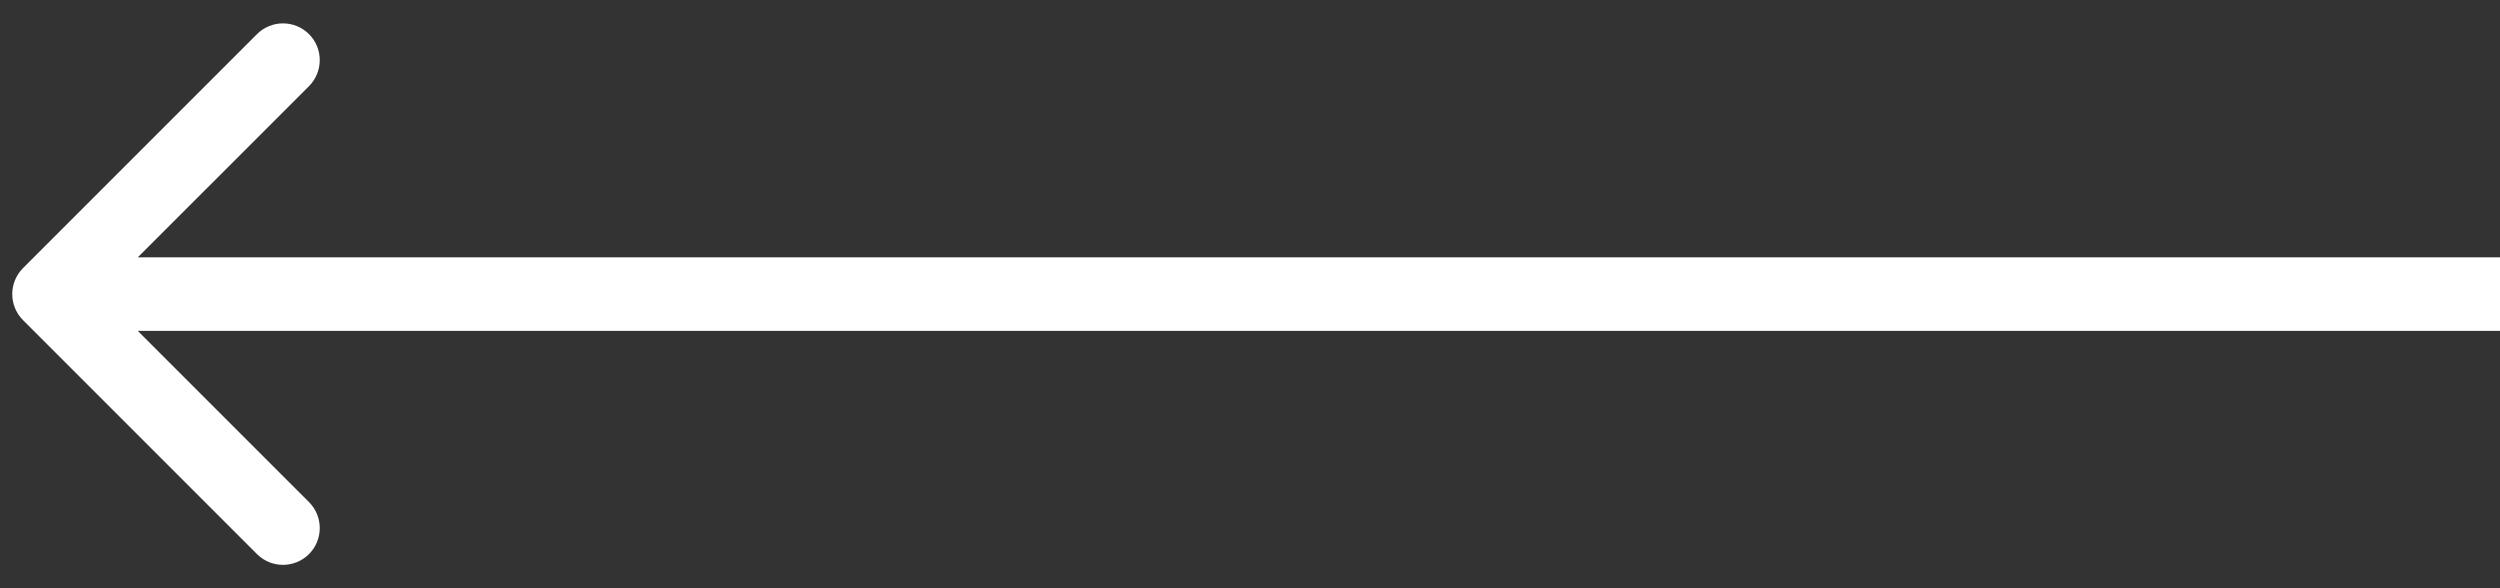 <svg width="102" height="24" viewBox="0 0 102 24" fill="none" xmlns="http://www.w3.org/2000/svg">
<rect x="0" y="0" width="102" height="24" fill="#333333" stroke="none"/>
<path d="M0.939 10.939C0.354 11.525 0.354 12.475 0.939 13.061L10.485 22.607C11.071 23.192 12.021 23.192 12.607 22.607C13.192 22.021 13.192 21.071 12.607 20.485L4.121 12L12.607 3.515C13.192 2.929 13.192 1.979 12.607 1.393C12.021 0.808 11.071 0.808 10.485 1.393L0.939 10.939ZM102 10.5L2 10.5V13.5L102 13.5V10.5Z" fill="white"/>
</svg>
